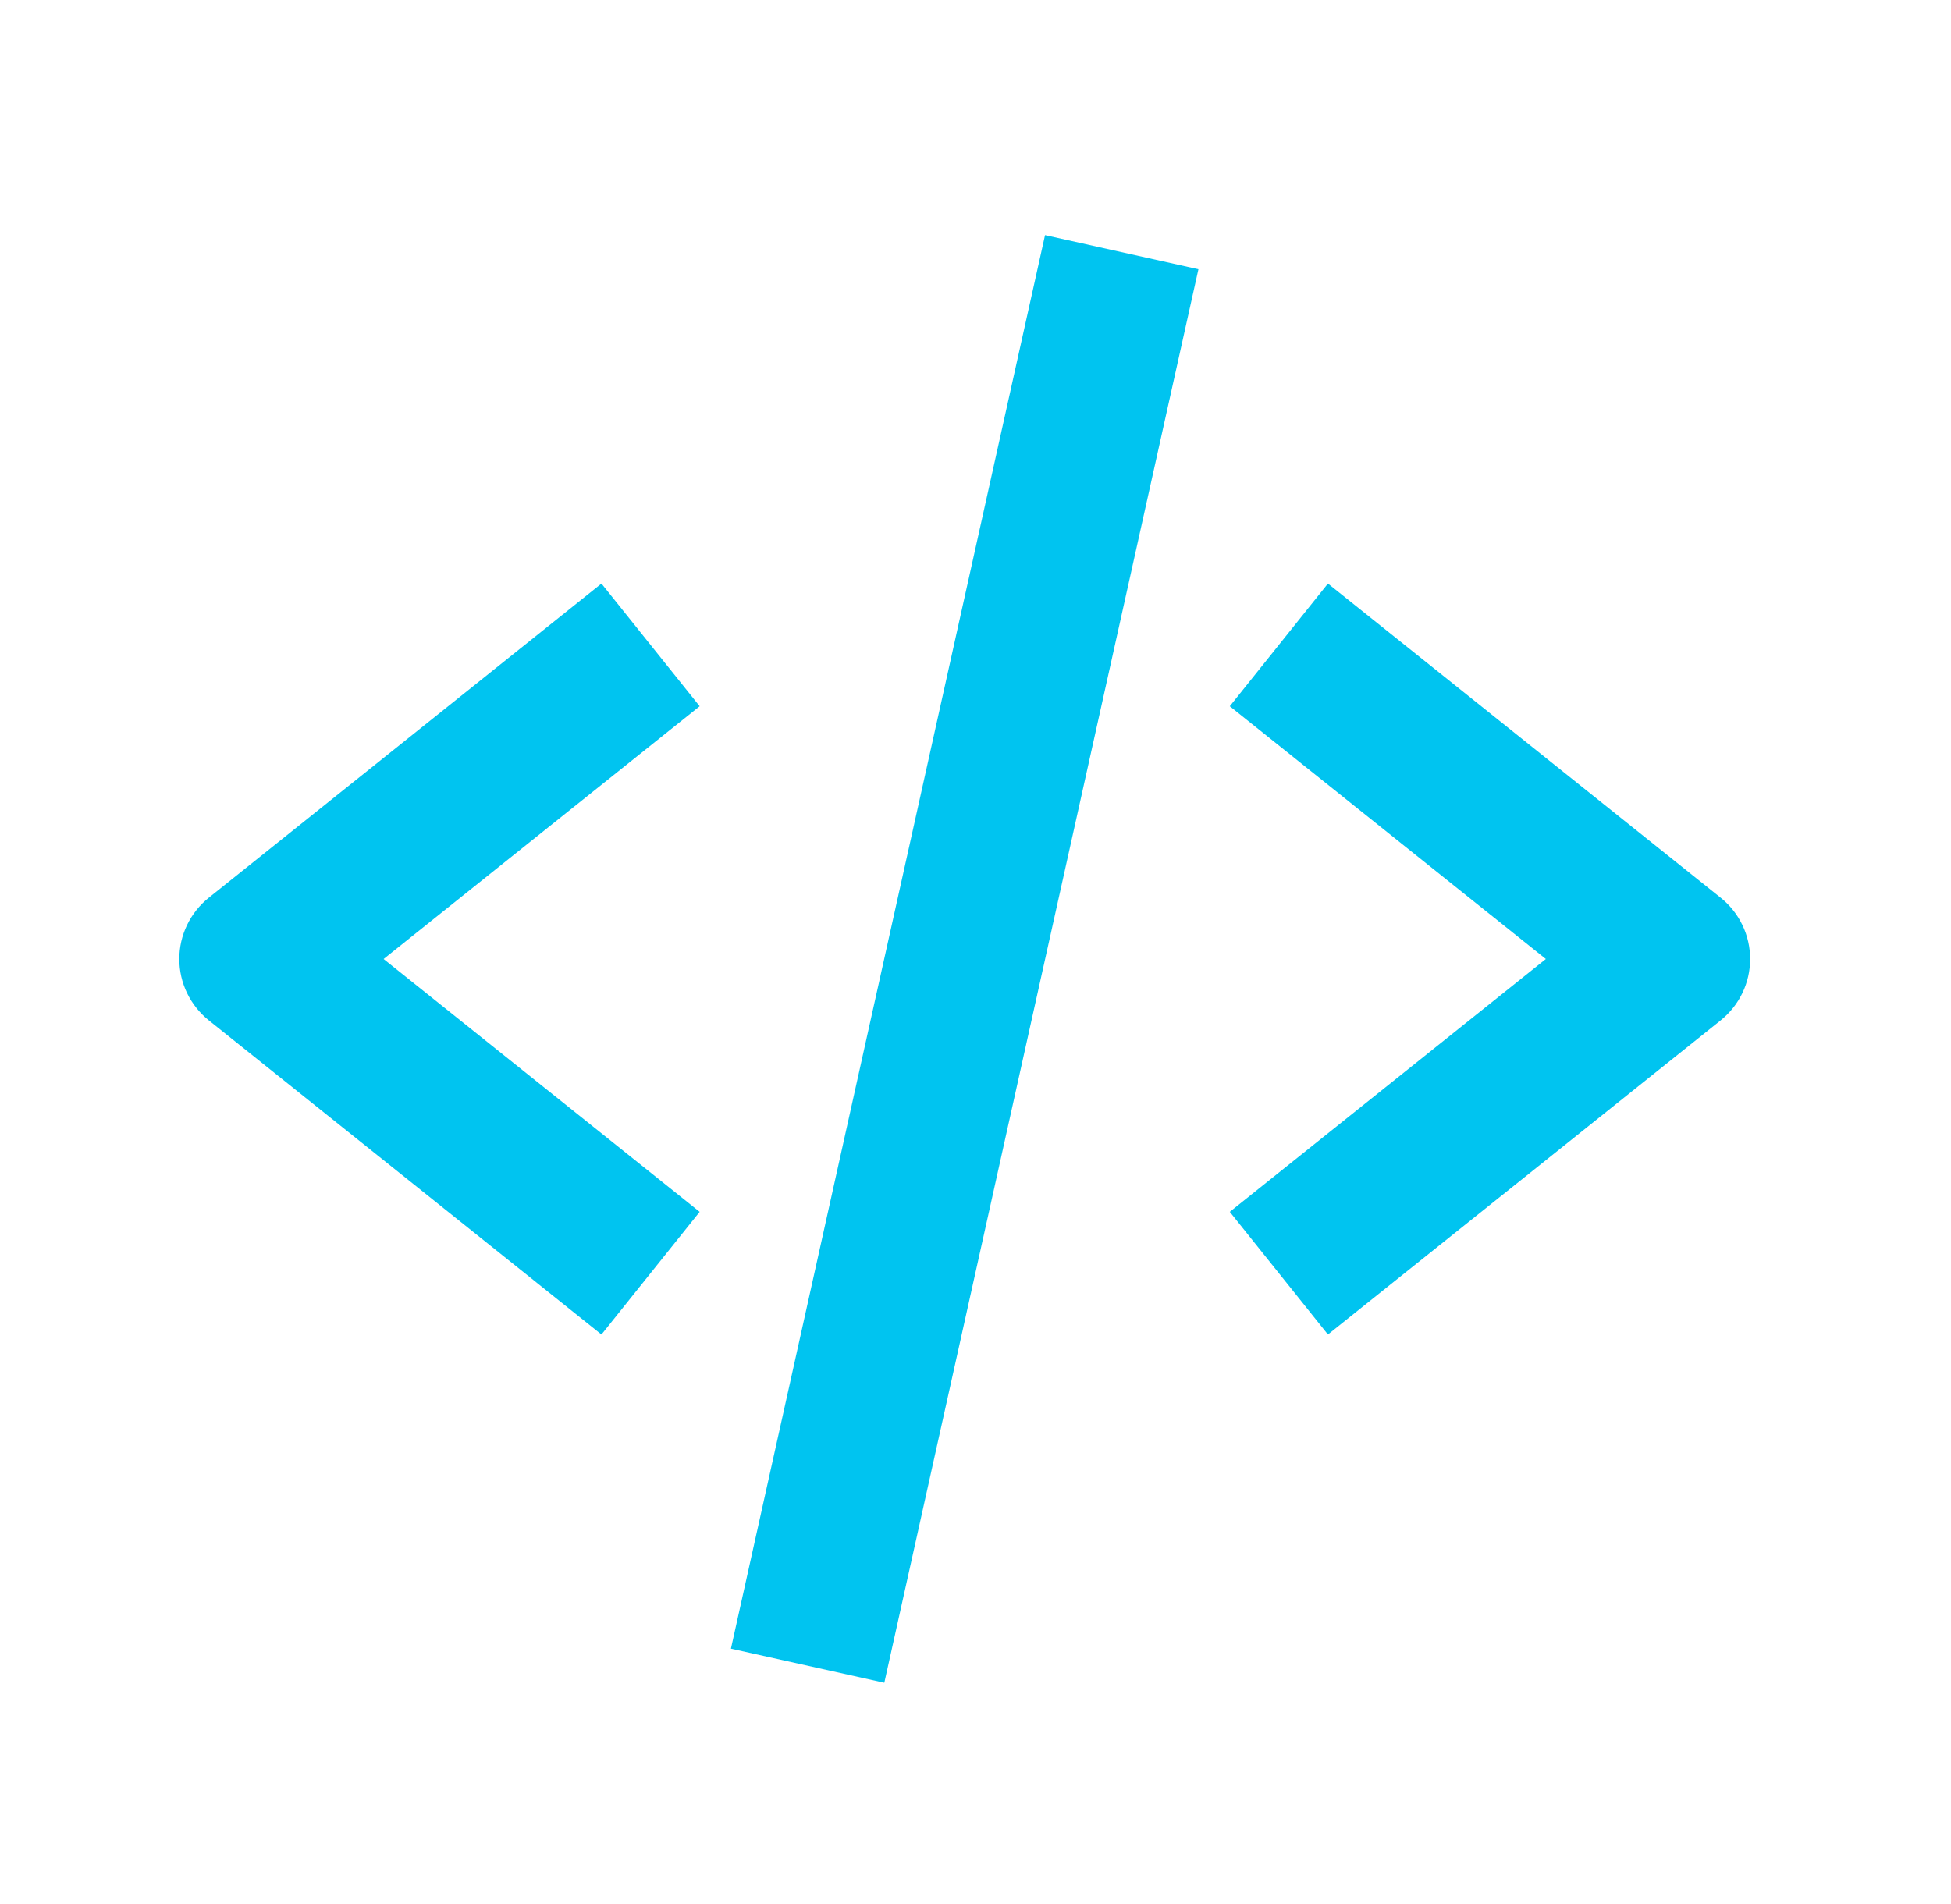 <svg width="42" height="41" viewBox="0 0 42 41" fill="none" xmlns="http://www.w3.org/2000/svg">
<path d="M12.948 28.731L15.062 26.09L8.258 20.647L15.062 15.205L12.948 12.564L4.495 19.327C4.297 19.485 4.137 19.686 4.027 19.915C3.917 20.143 3.86 20.394 3.86 20.647C3.86 20.901 3.917 21.151 4.027 21.38C4.137 21.608 4.297 21.809 4.495 21.968L12.948 28.731ZM28.587 12.564L26.474 15.205L33.278 20.647L26.474 26.09L28.587 28.731L37.041 21.968C37.239 21.809 37.399 21.608 37.509 21.38C37.619 21.151 37.676 20.901 37.676 20.647C37.676 20.394 37.619 20.143 37.509 19.915C37.399 19.686 37.239 19.485 37.041 19.327L28.587 12.564ZM25.799 5.796L19.037 36.229L15.735 35.495L22.497 5.062L25.799 5.796Z" fill="#00C4F0"/>
</svg>
